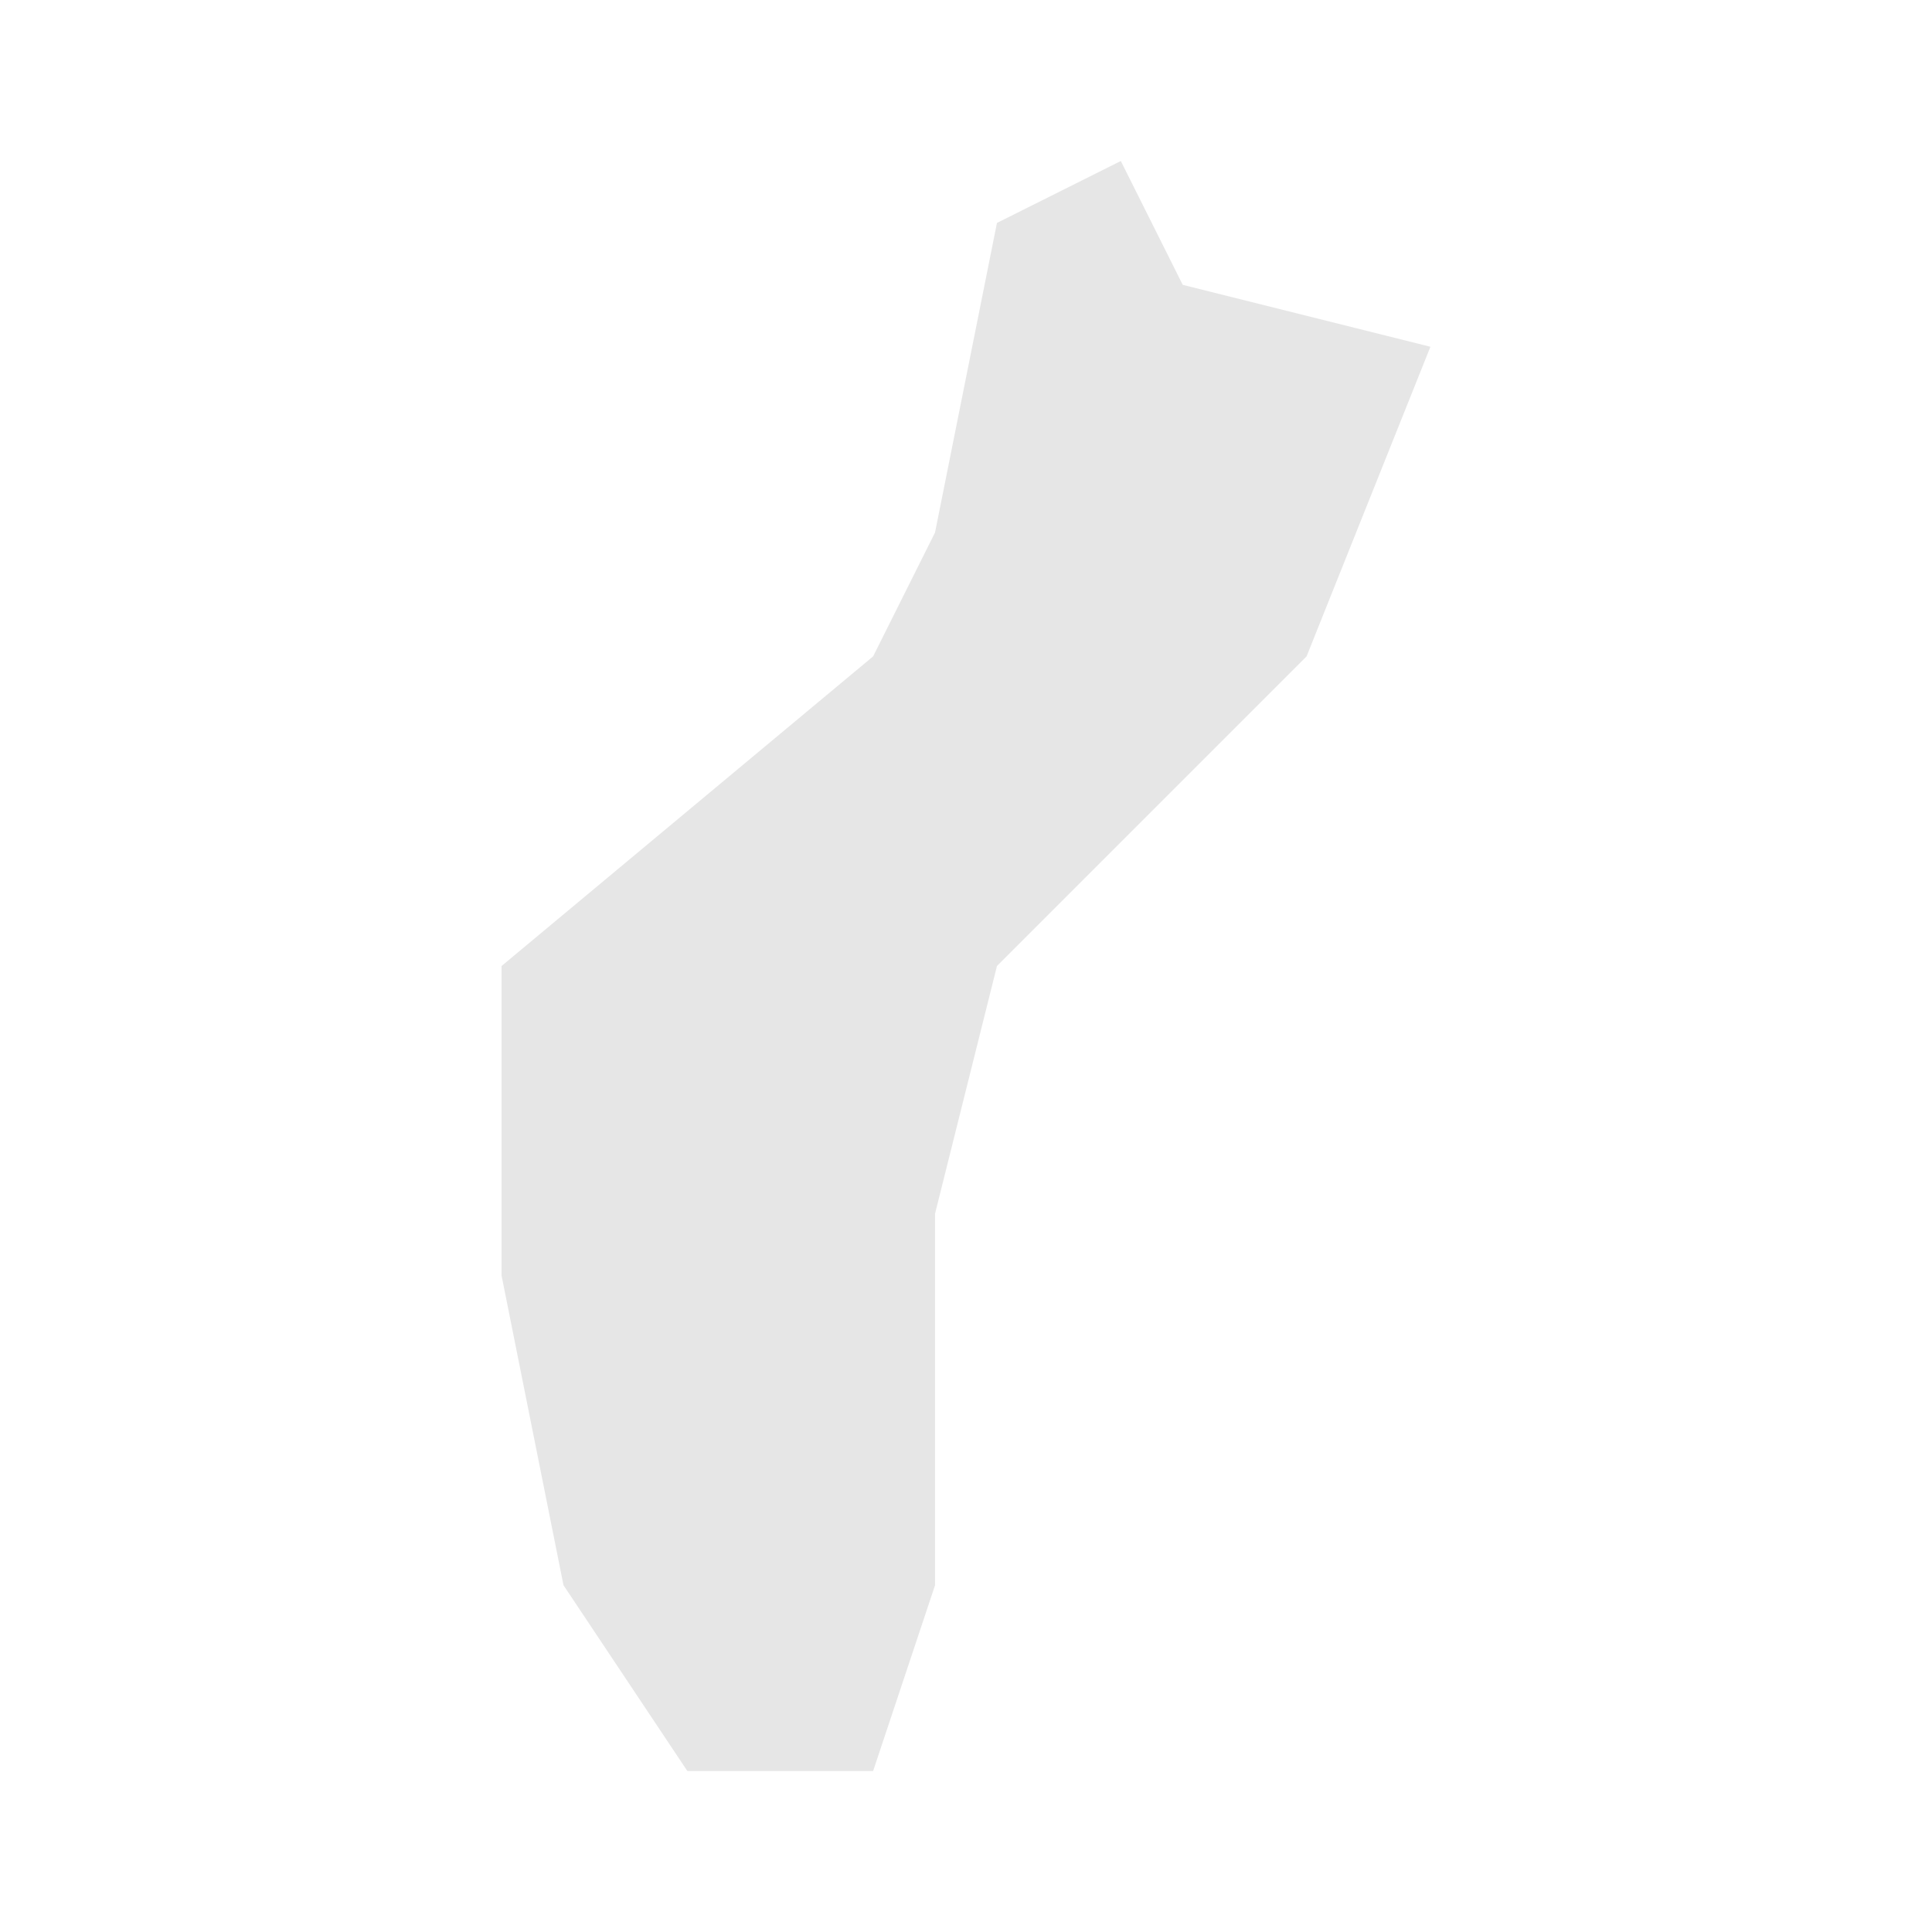 <svg width="40" height="40" xmlns="http://www.w3.org/2000/svg" fill="#e6e6e6"  
    viewBox="1799.74 413.94 2.02 3.12" preserveAspectRatio="xMidYMid meet">
        <path d="M1800.8 415.5l-0.1 0.4 0 0.6-0.1 0.3-0.3 0-0.2-0.3-0.1-0.5 0-0.5 0.6-0.5 0.1-0.2 0.1-0.5 0.2-0.1 0.1 0.2 0.4 0.1-0.2 0.5-0.5 0.5z" id="GU" name="Guam">
</path>
    </svg>